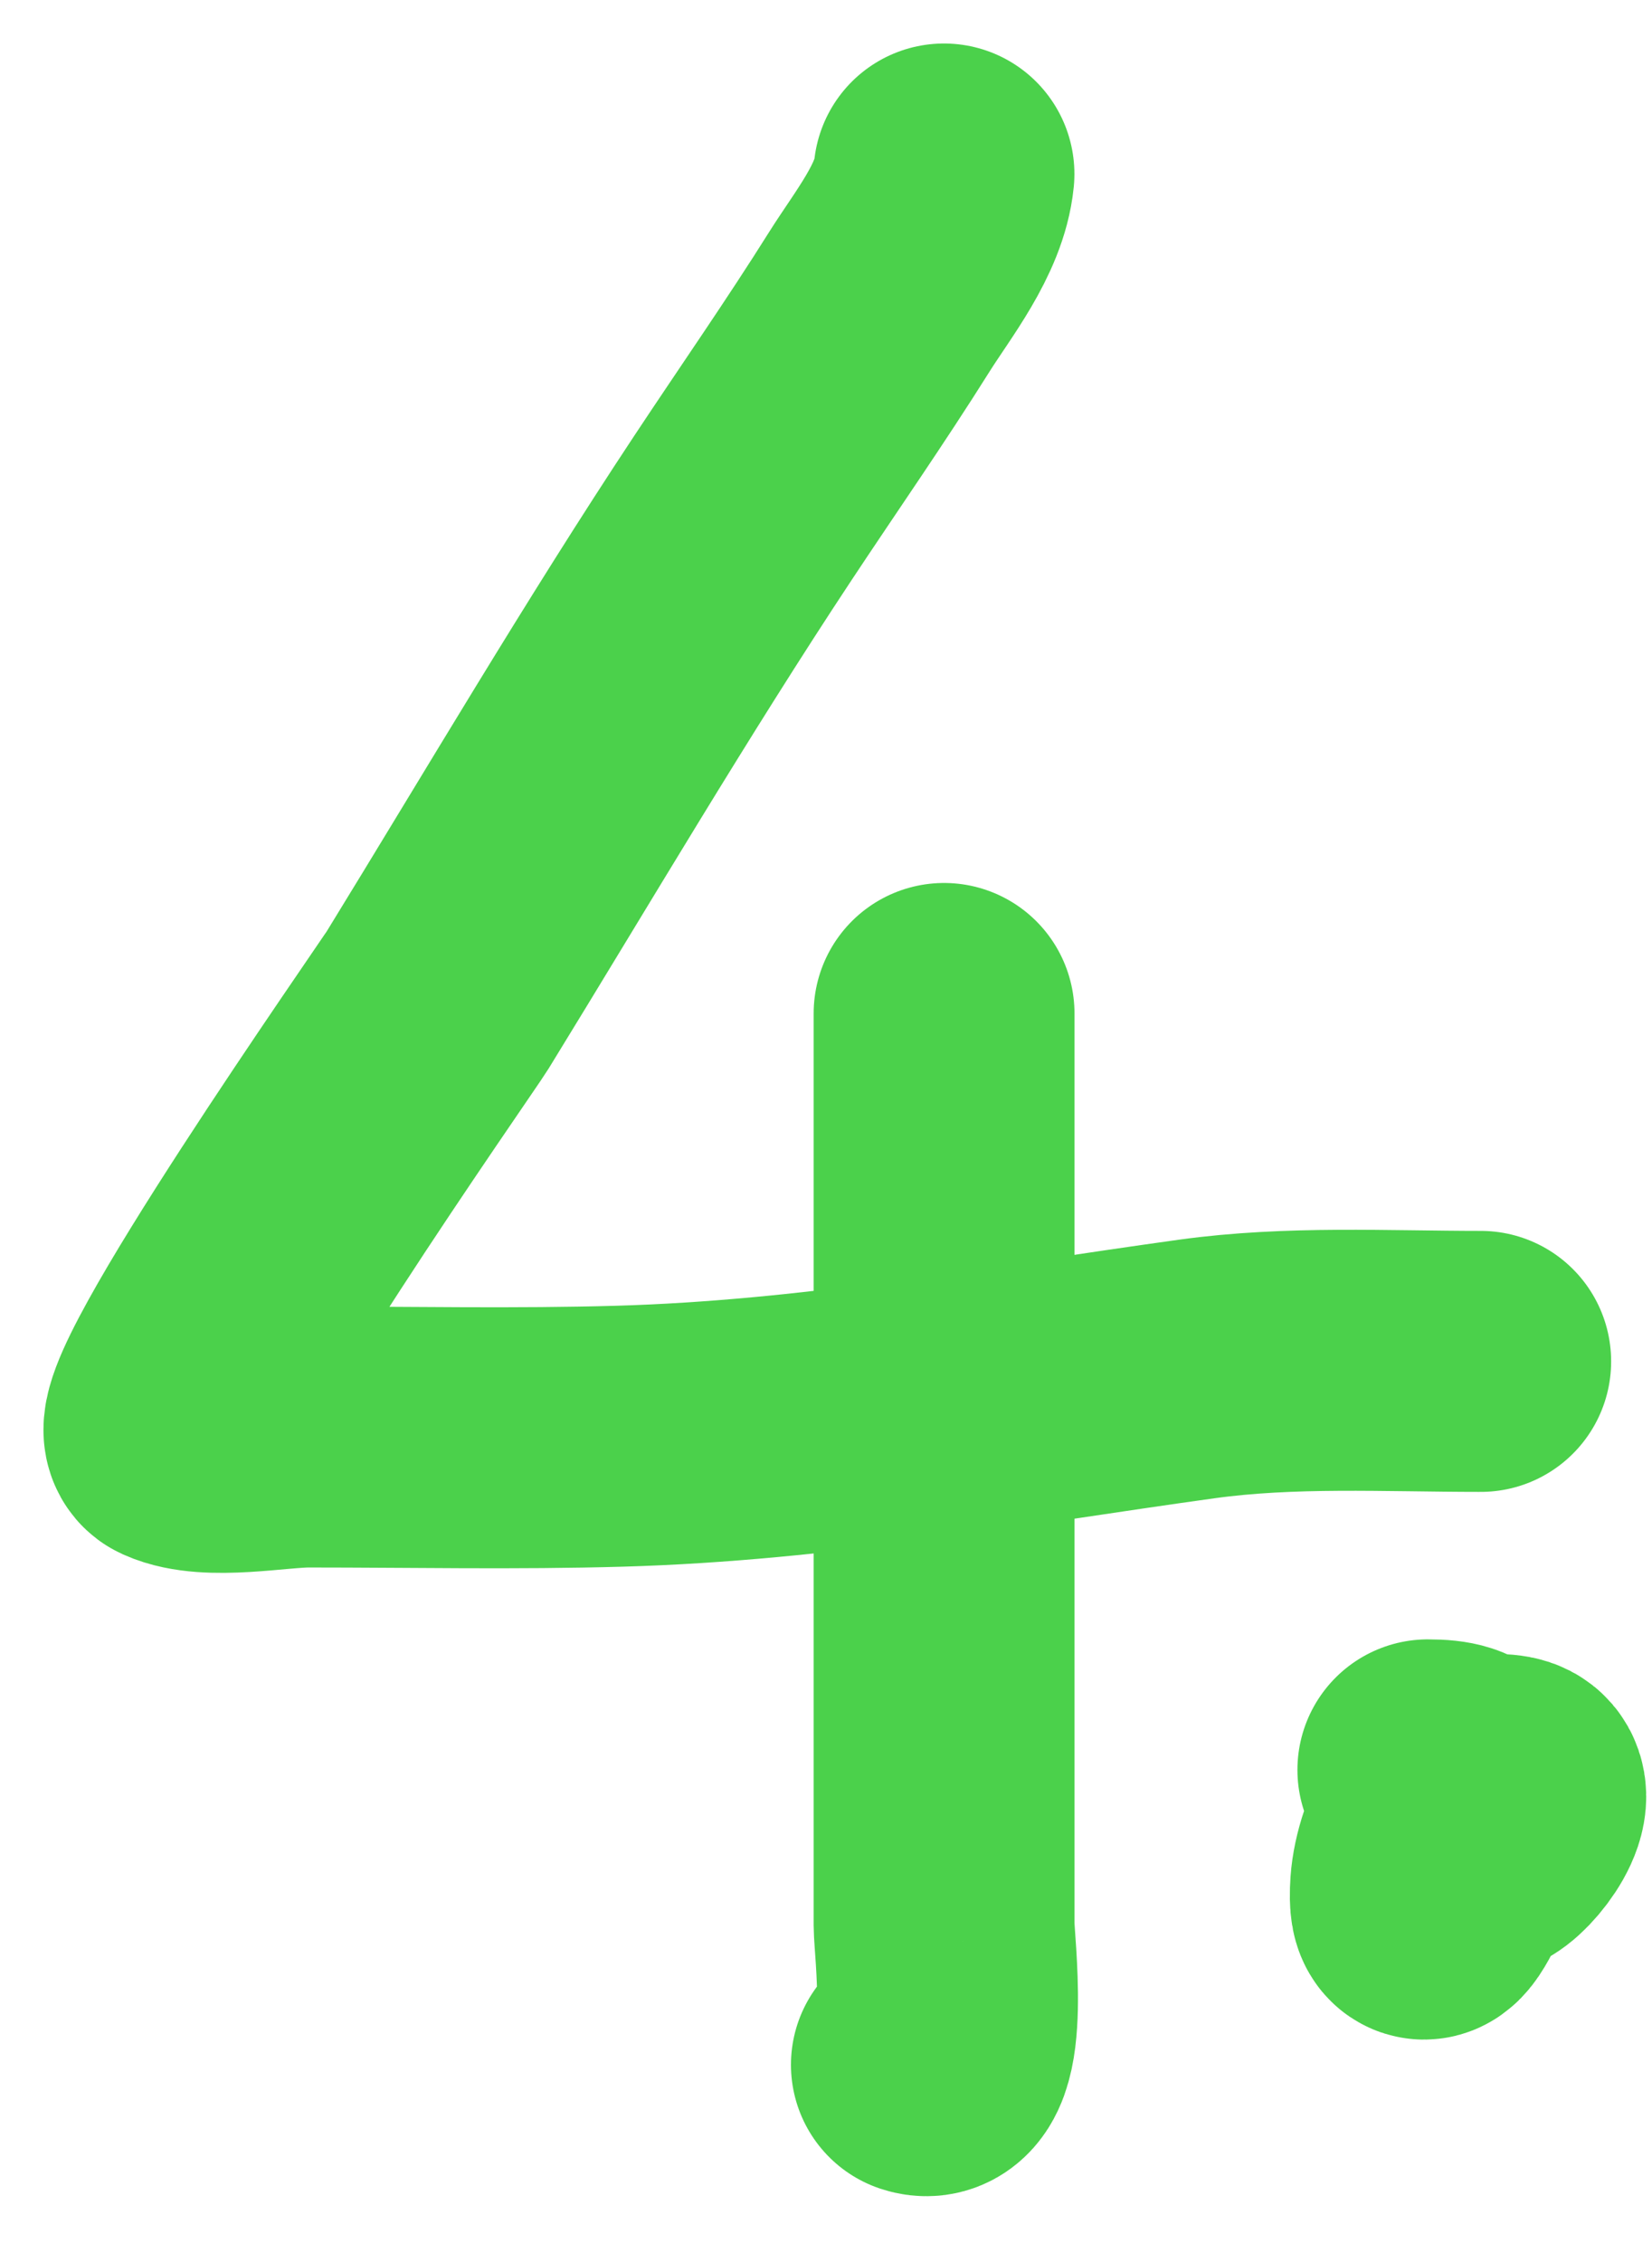 <svg width="19" height="26" viewBox="0 0 19 26" fill="none" xmlns="http://www.w3.org/2000/svg">
<g clip-path="url(#clip0_2_16)">
<path d="M10.857 2C10.805 2.522 10.382 3.042 10.114 3.468C9.61 4.271 9.067 5.049 8.544 5.839C7.32 7.688 6.194 9.606 5.033 11.495C4.909 11.697 1.66 16.332 2.029 16.498C2.407 16.668 3.151 16.517 3.546 16.517C4.738 16.517 5.933 16.542 7.124 16.508C9.381 16.444 11.542 16.043 13.765 15.735C14.843 15.586 15.942 15.648 17.03 15.648" stroke="#4BD14B" stroke-width="3" stroke-linecap="round"/>
<path d="M10.858 11.649C10.858 14.327 10.858 17.004 10.858 19.681C10.858 20.497 10.858 21.313 10.858 22.129C10.858 22.342 11.049 23.883 10.597 23.733" stroke="#4BD14B" stroke-width="3" stroke-linecap="round"/>
<path d="M16.422 20.343C16.898 20.343 16.894 20.488 16.817 20.98C16.786 21.18 16.283 22.499 16.339 21.675C16.371 21.217 16.727 20.413 17.32 20.521C17.635 20.579 17.213 21.151 17.03 21.212" stroke="#4BD14B" stroke-width="3" stroke-linecap="round"/>
</g>
<defs>
<clipPath id="clip0_2_16">
<rect width="19" height="26" fill="white"/>
</clipPath>
</defs>
</svg>
